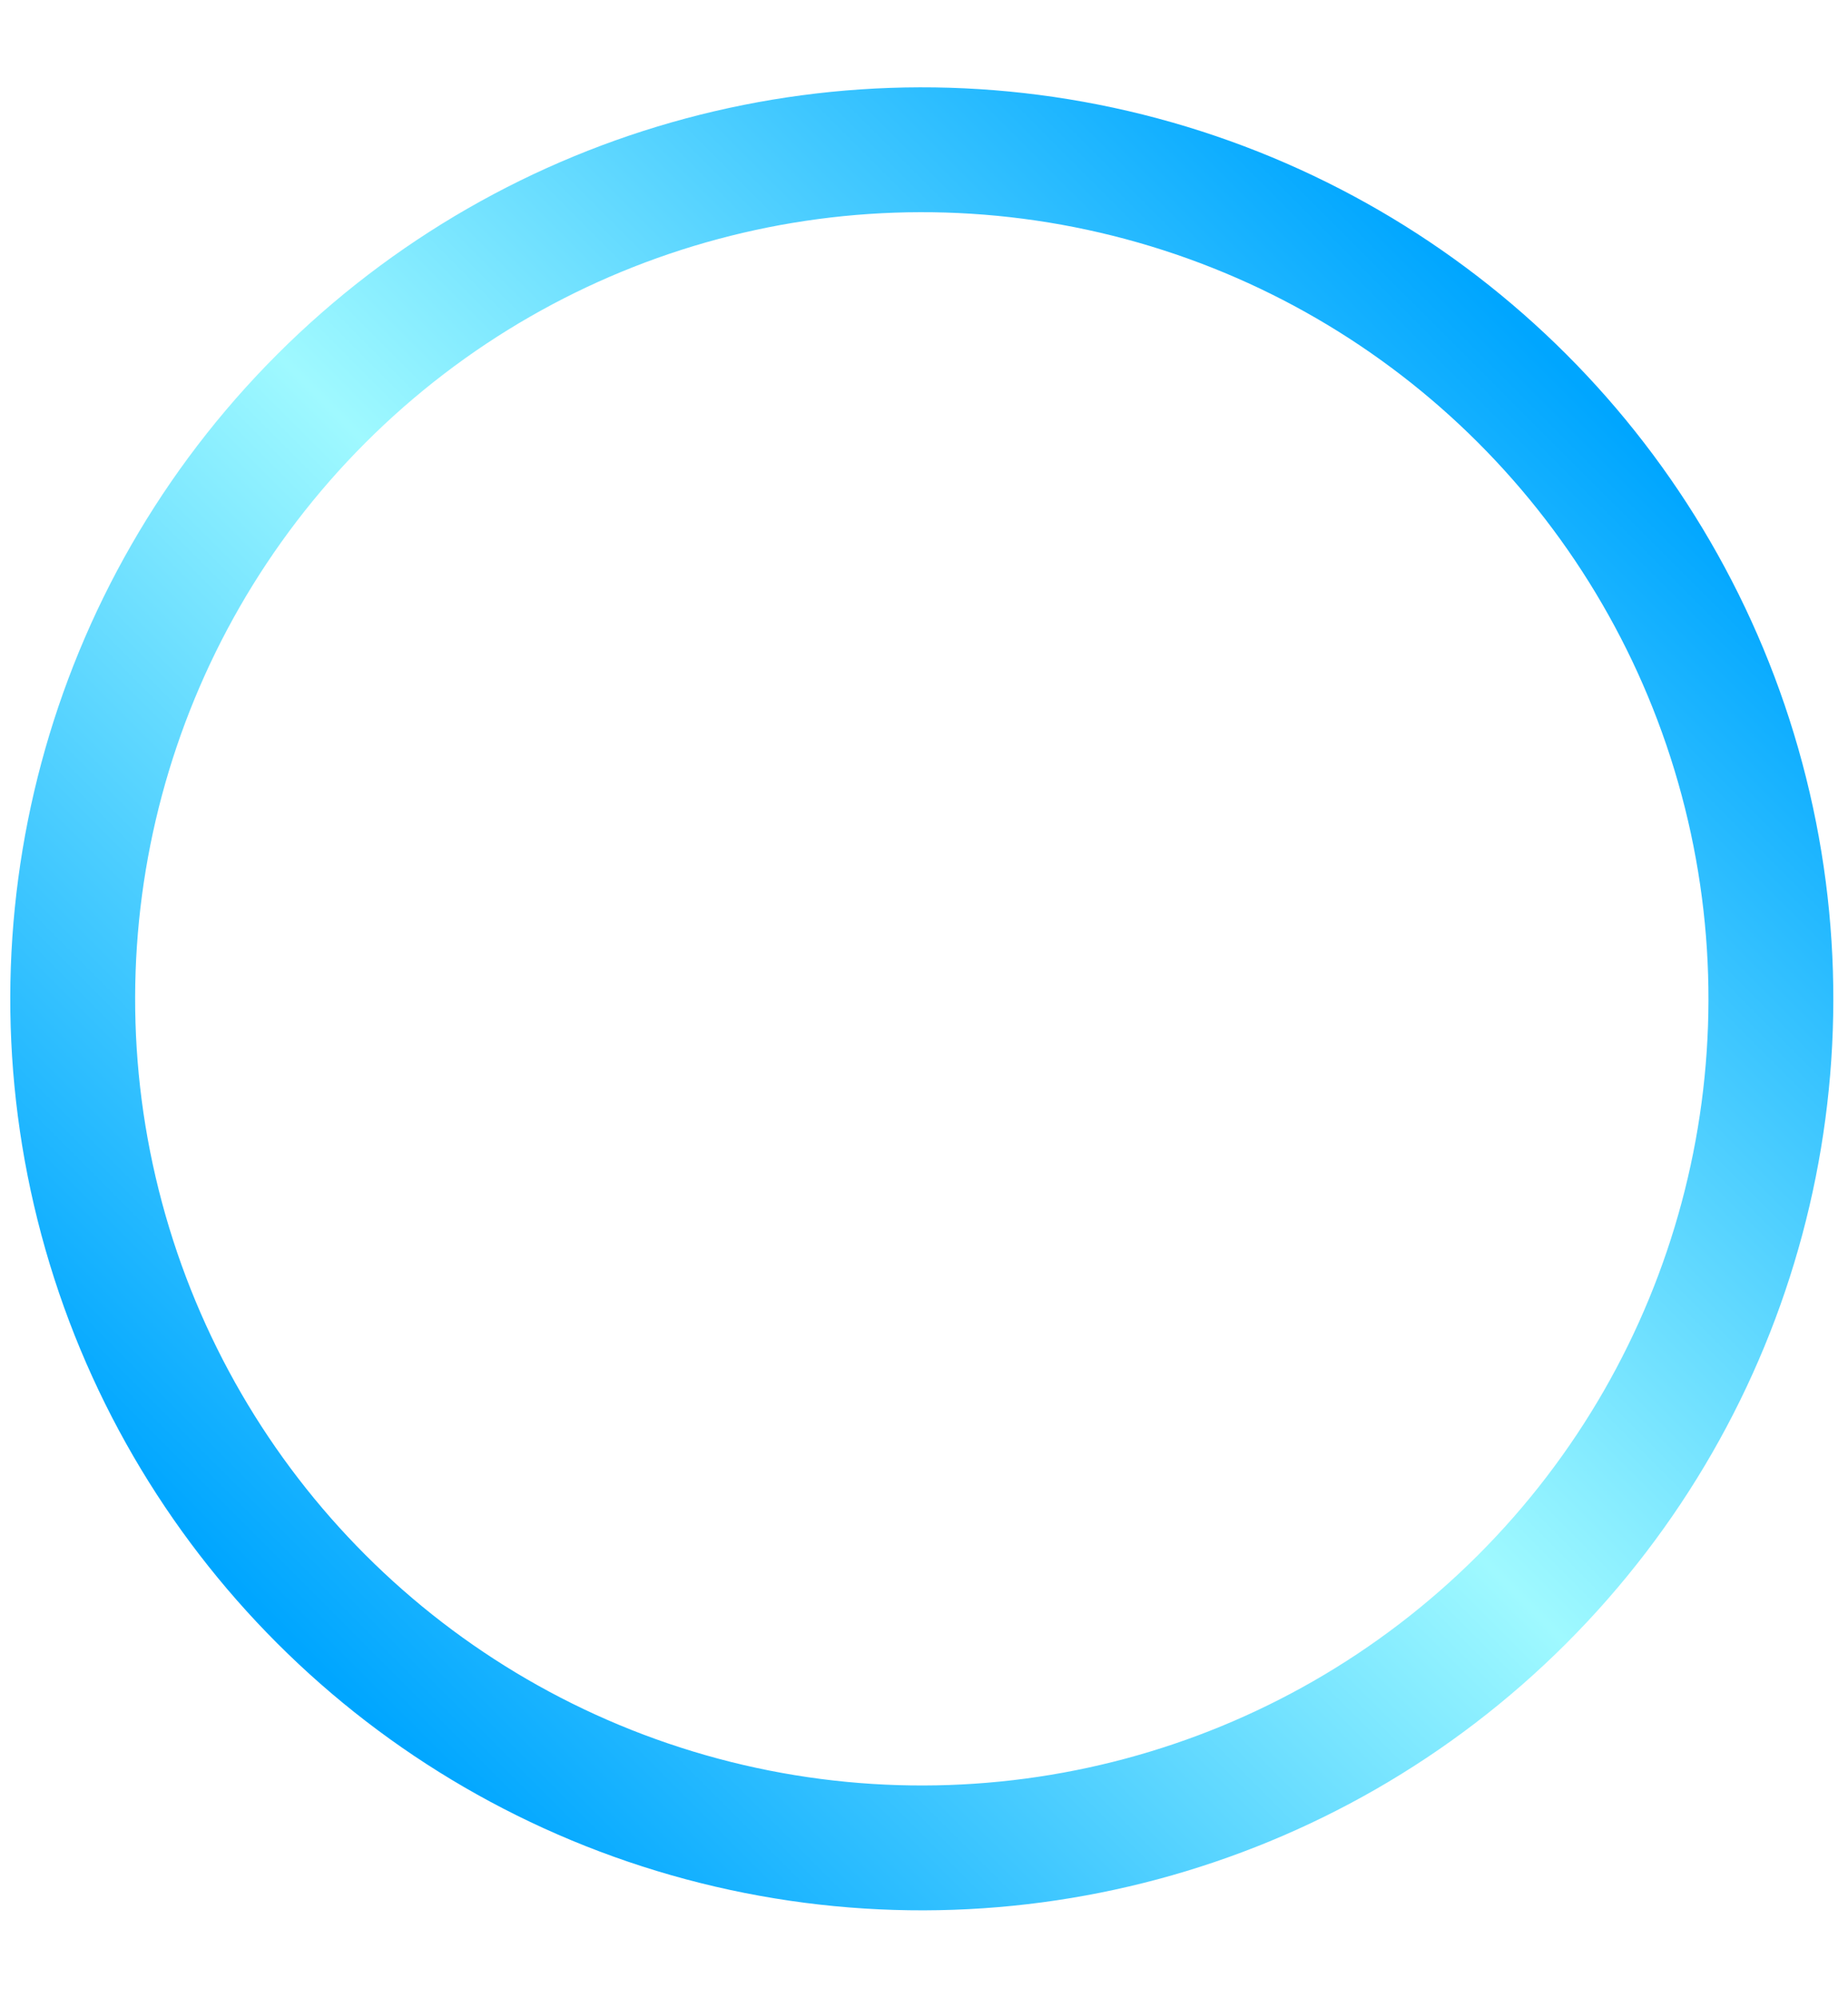 <svg width="37" height="40" viewBox="0 0 37 36" fill="none" xmlns="http://www.w3.org/2000/svg">
<circle cx="18.456" cy="17.999" r="17" transform="rotate(45 18.456 17.999)" stroke="url(#paint0_linear_1_273)" stroke-width="2.5"/>
<defs>
<linearGradient id="paint0_linear_1_273" x1="18.456" y1="-0.001" x2="18.456" y2="35.999" gradientUnits="userSpaceOnUse">
<stop stop-color="#00A6FF"/>
<stop offset="0.5" stop-color="#9FF9FF"/>
<stop offset="1" stop-color="#00A6FF"/>
</linearGradient>
</defs>
</svg>
